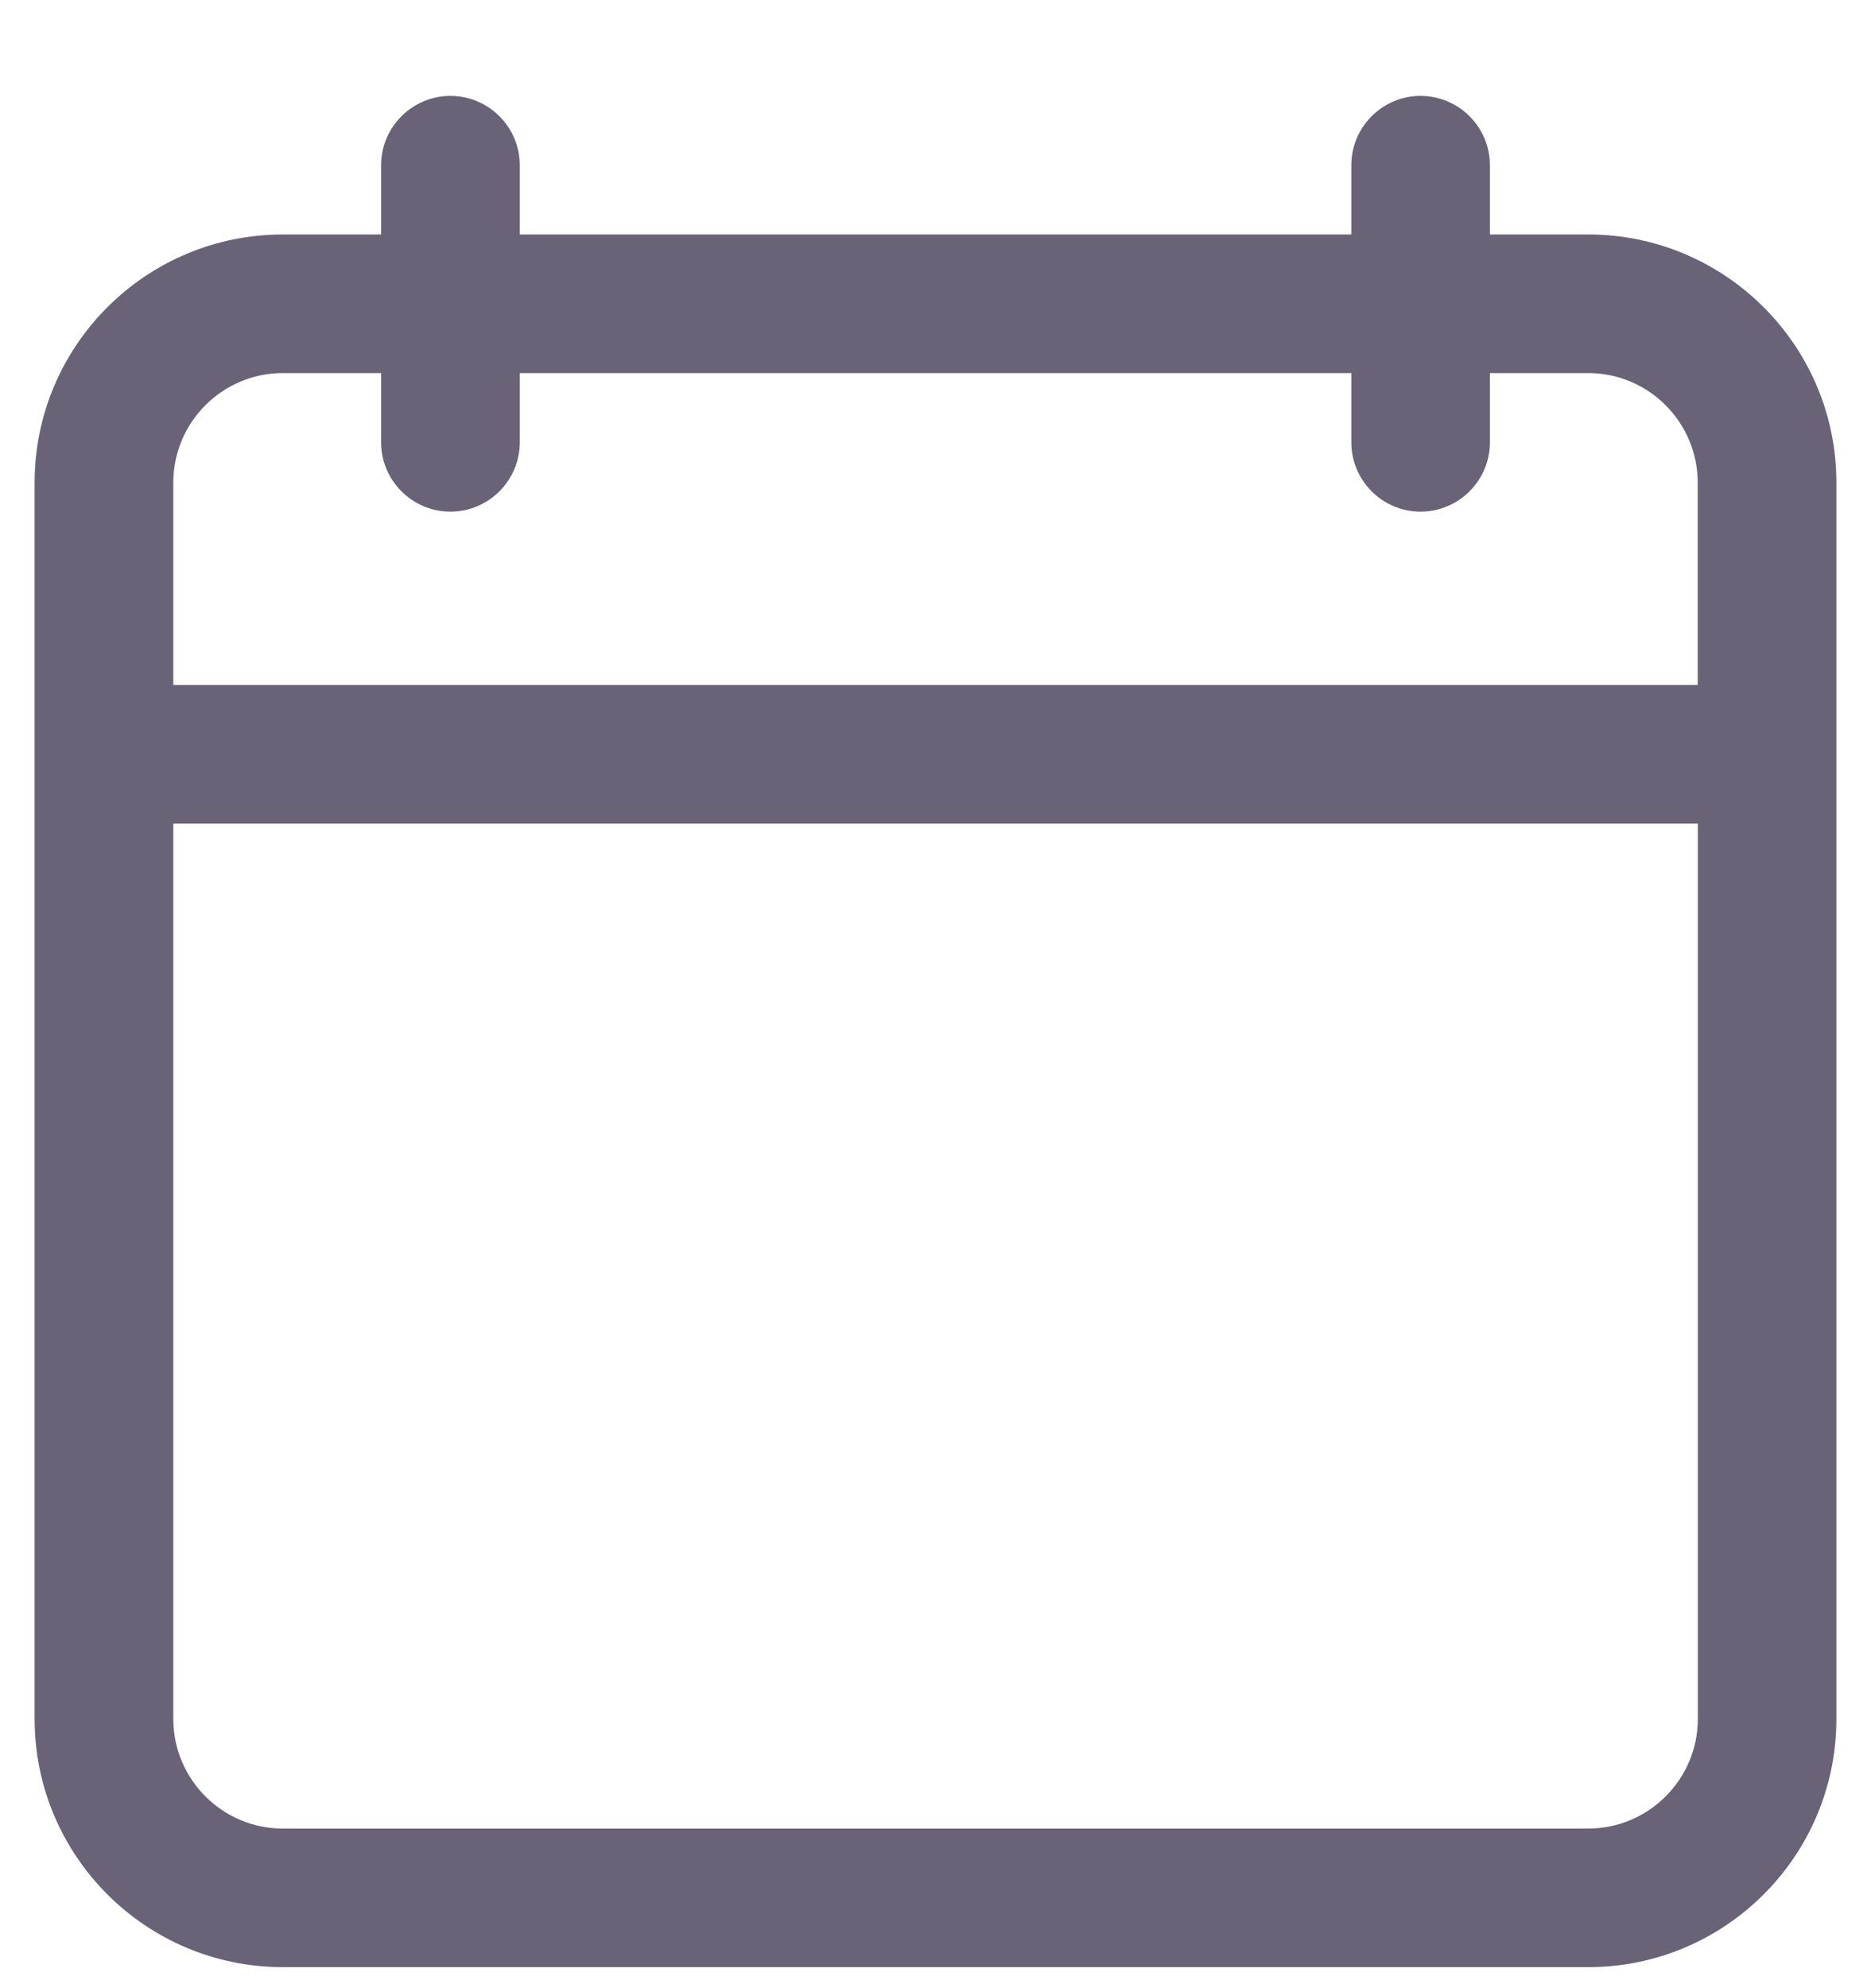 <svg width="16" height="17" viewBox="0 0 16 17" fill="none" xmlns="http://www.w3.org/2000/svg">
<g clip-path="url(#clip0_120_577)">
<path d="M2.418 16.82H13.582C14.753 16.82 15.704 15.869 15.704 14.698V4.126C15.704 2.956 14.753 2.005 13.582 2.005H12.741V1.412C12.741 1.086 12.474 0.82 12.148 0.82C11.822 0.82 11.556 1.086 11.556 1.412V2.005H4.445V1.412C4.445 1.086 4.178 0.82 3.852 0.82C3.526 0.82 3.259 1.086 3.259 1.412V2.005H2.418C1.248 2.005 0.296 2.956 0.296 4.126V14.698C0.296 15.869 1.248 16.82 2.418 16.82ZM1.482 4.126C1.482 3.611 1.902 3.19 2.418 3.19H3.259V3.783C3.259 4.109 3.526 4.375 3.852 4.375C4.178 4.375 4.445 4.109 4.445 3.783V3.19H11.556V3.783C11.556 4.109 11.822 4.375 12.148 4.375C12.474 4.375 12.741 4.109 12.741 3.783V3.19H13.582C14.098 3.19 14.518 3.611 14.518 4.126V5.857H1.482V4.126ZM1.482 7.042H14.519V14.698C14.519 15.214 14.098 15.635 13.582 15.635H2.418C1.902 15.635 1.482 15.214 1.482 14.698V7.042Z" fill="#6A6377"/>
</g>
<defs>
<clipPath id="clip0_120_577">
<rect width="16" height="16" fill="white" transform="translate(0 0.82)"/>
</clipPath>
</defs>
</svg>
